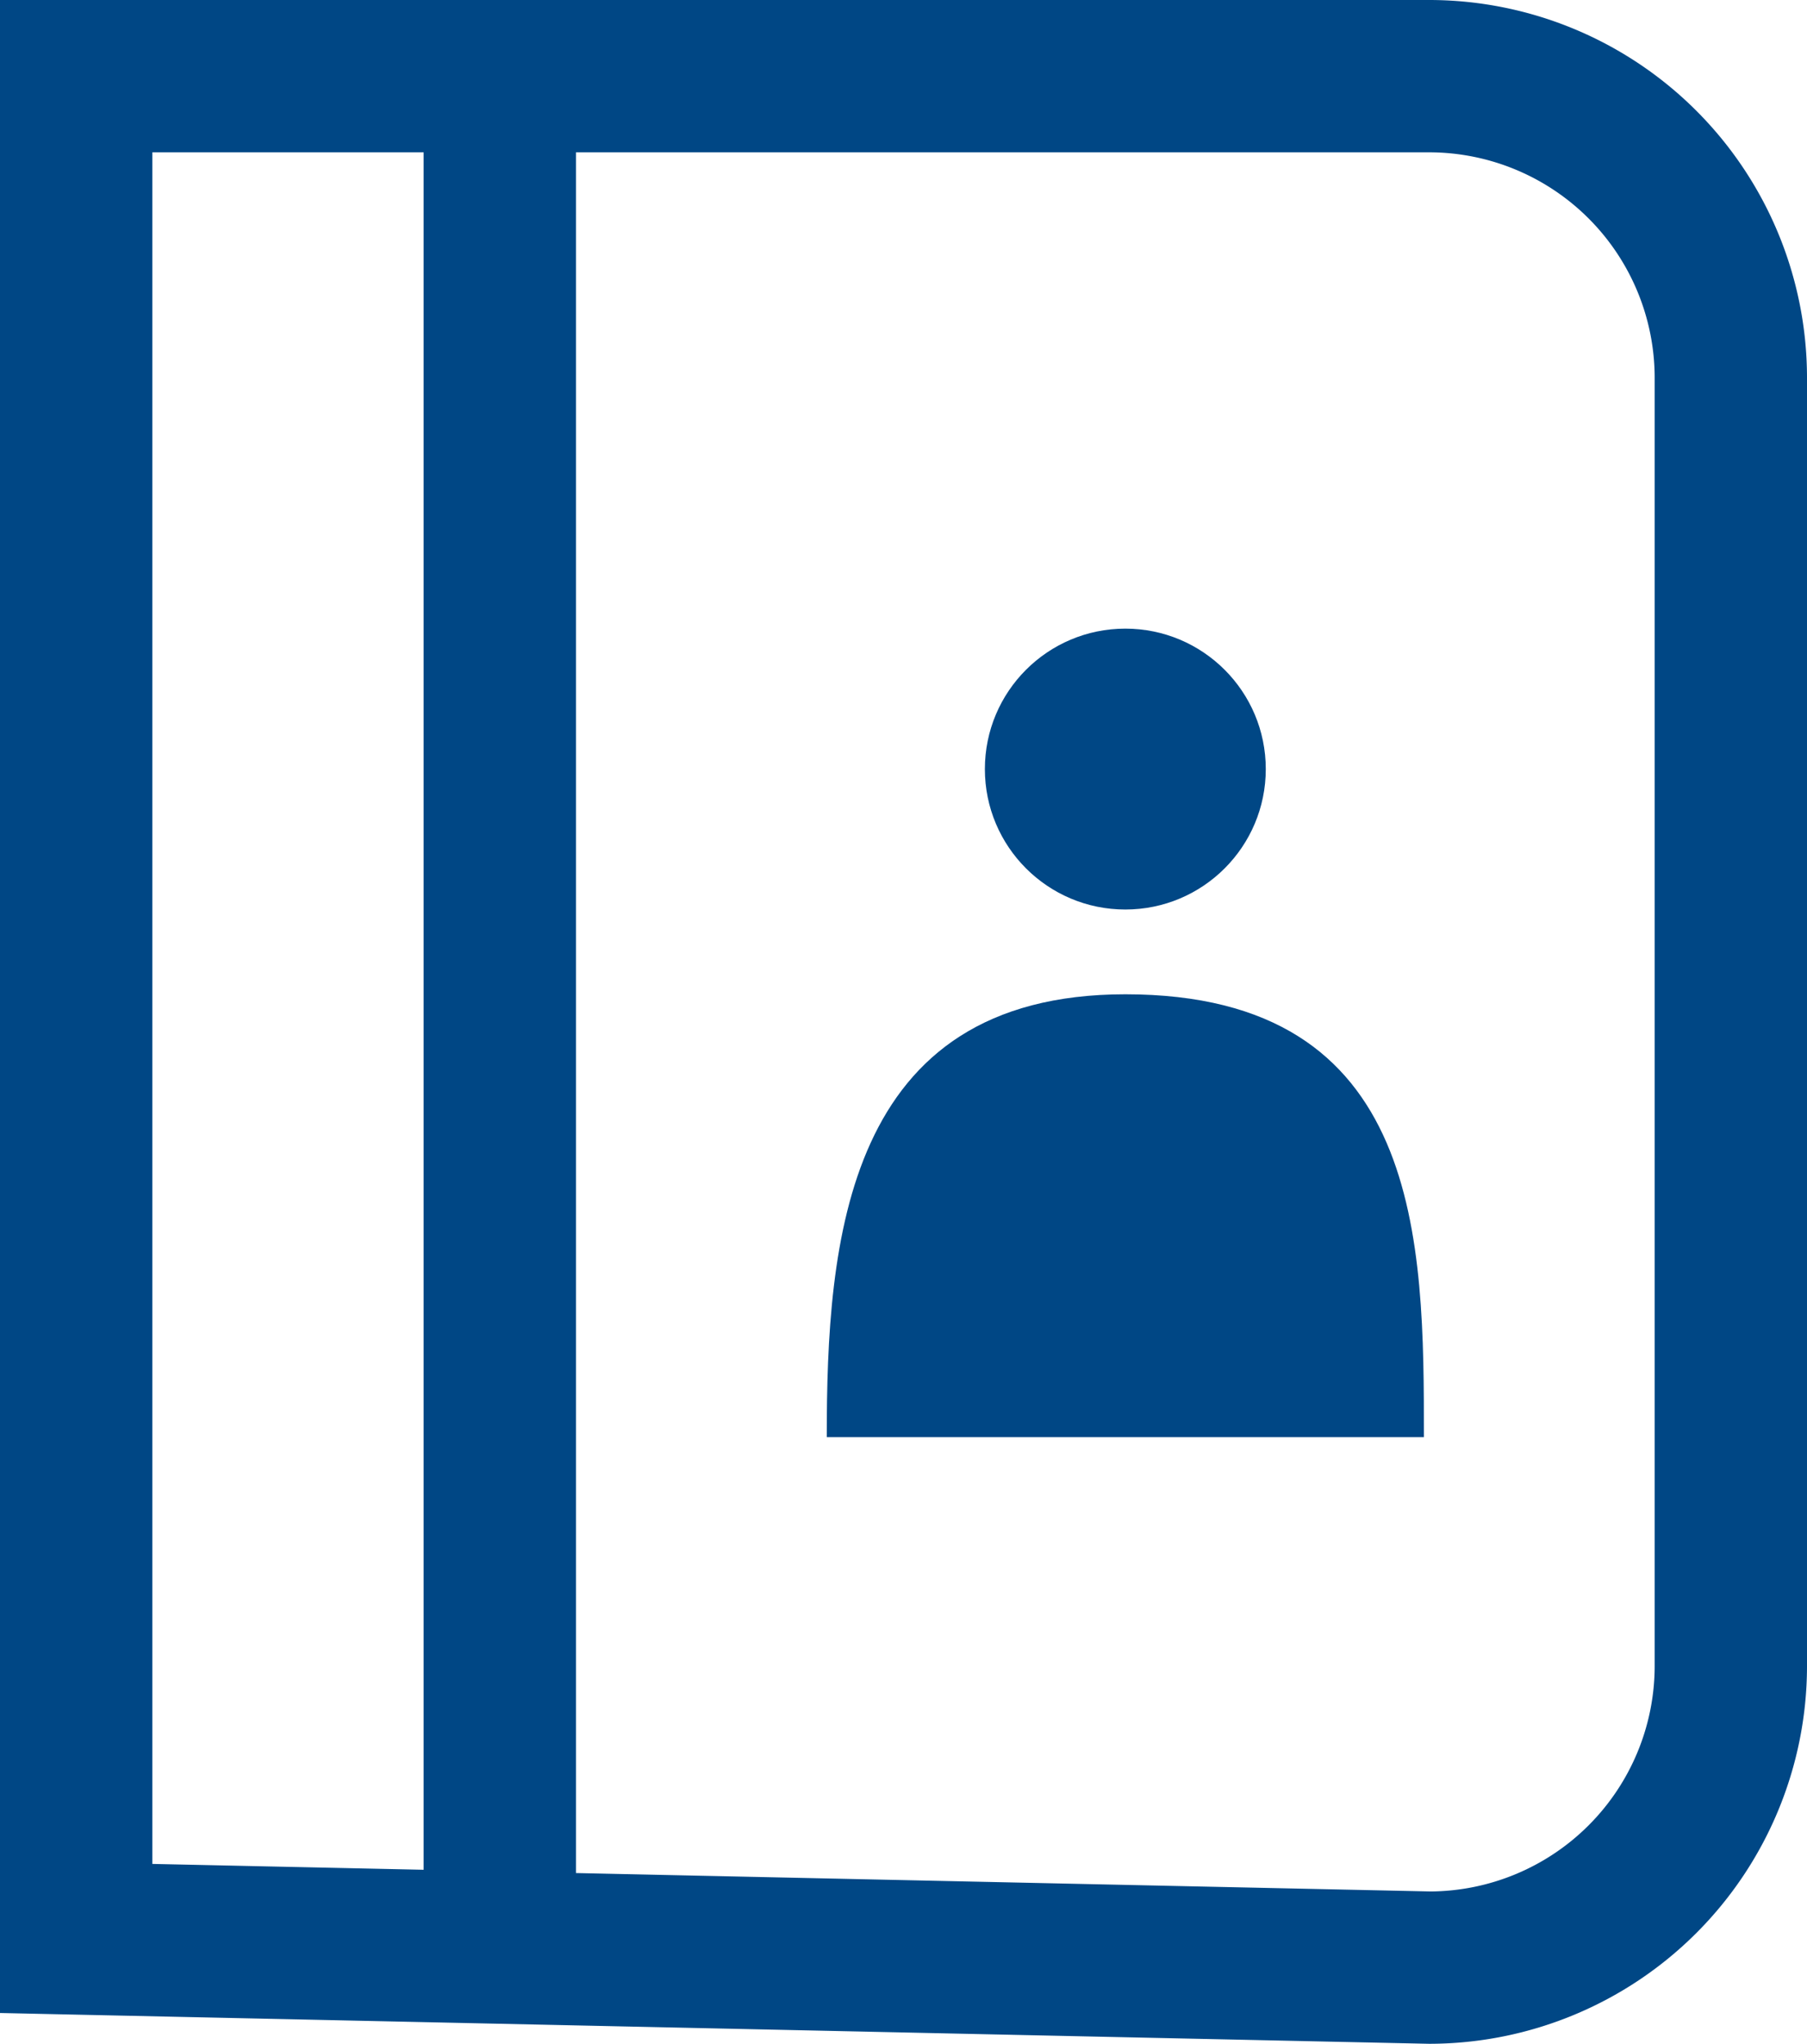 <svg xmlns="http://www.w3.org/2000/svg" width="23.725" height="26.835" viewBox="0 0 23.725 26.835">
  <g id="Group_2188" data-name="Group 2188" transform="translate(-498.471 -1009.922)">
    <g id="Group_295" data-name="Group 295" transform="translate(0 2)">
      <path id="Path_382" data-name="Path 382" d="M517.245,1033.758l-17.774-.383v-24.452h17.774a3.963,3.963,0,0,1,3.951,3.951v16.932A3.963,3.963,0,0,1,517.245,1033.758Z" transform="translate(0 -0.001)" fill="rgba(0,0,0,0)" stroke="#004785" stroke-miterlimit="10" stroke-width="2"/>
      <line id="Line_57" data-name="Line 57" y1="25.123" transform="translate(505.033 1008.923)" fill="none" stroke="#004785" stroke-miterlimit="10" stroke-width="2" stroke-dasharray="33"/>
      <circle id="Ellipse_69" data-name="Ellipse 69" cx="1.844" cy="1.844" r="1.844" transform="translate(511.402 1016.176)" fill="#004785"/>
      <path id="Path_383" data-name="Path 383" d="M524.411,1045.244c0-2.556.232-5.815,3.92-5.815,3.92,0,3.92,3.259,3.92,5.815Z" transform="translate(-15.085 -18.452)" fill="#004785"/>
    </g>
  </g>
</svg>
